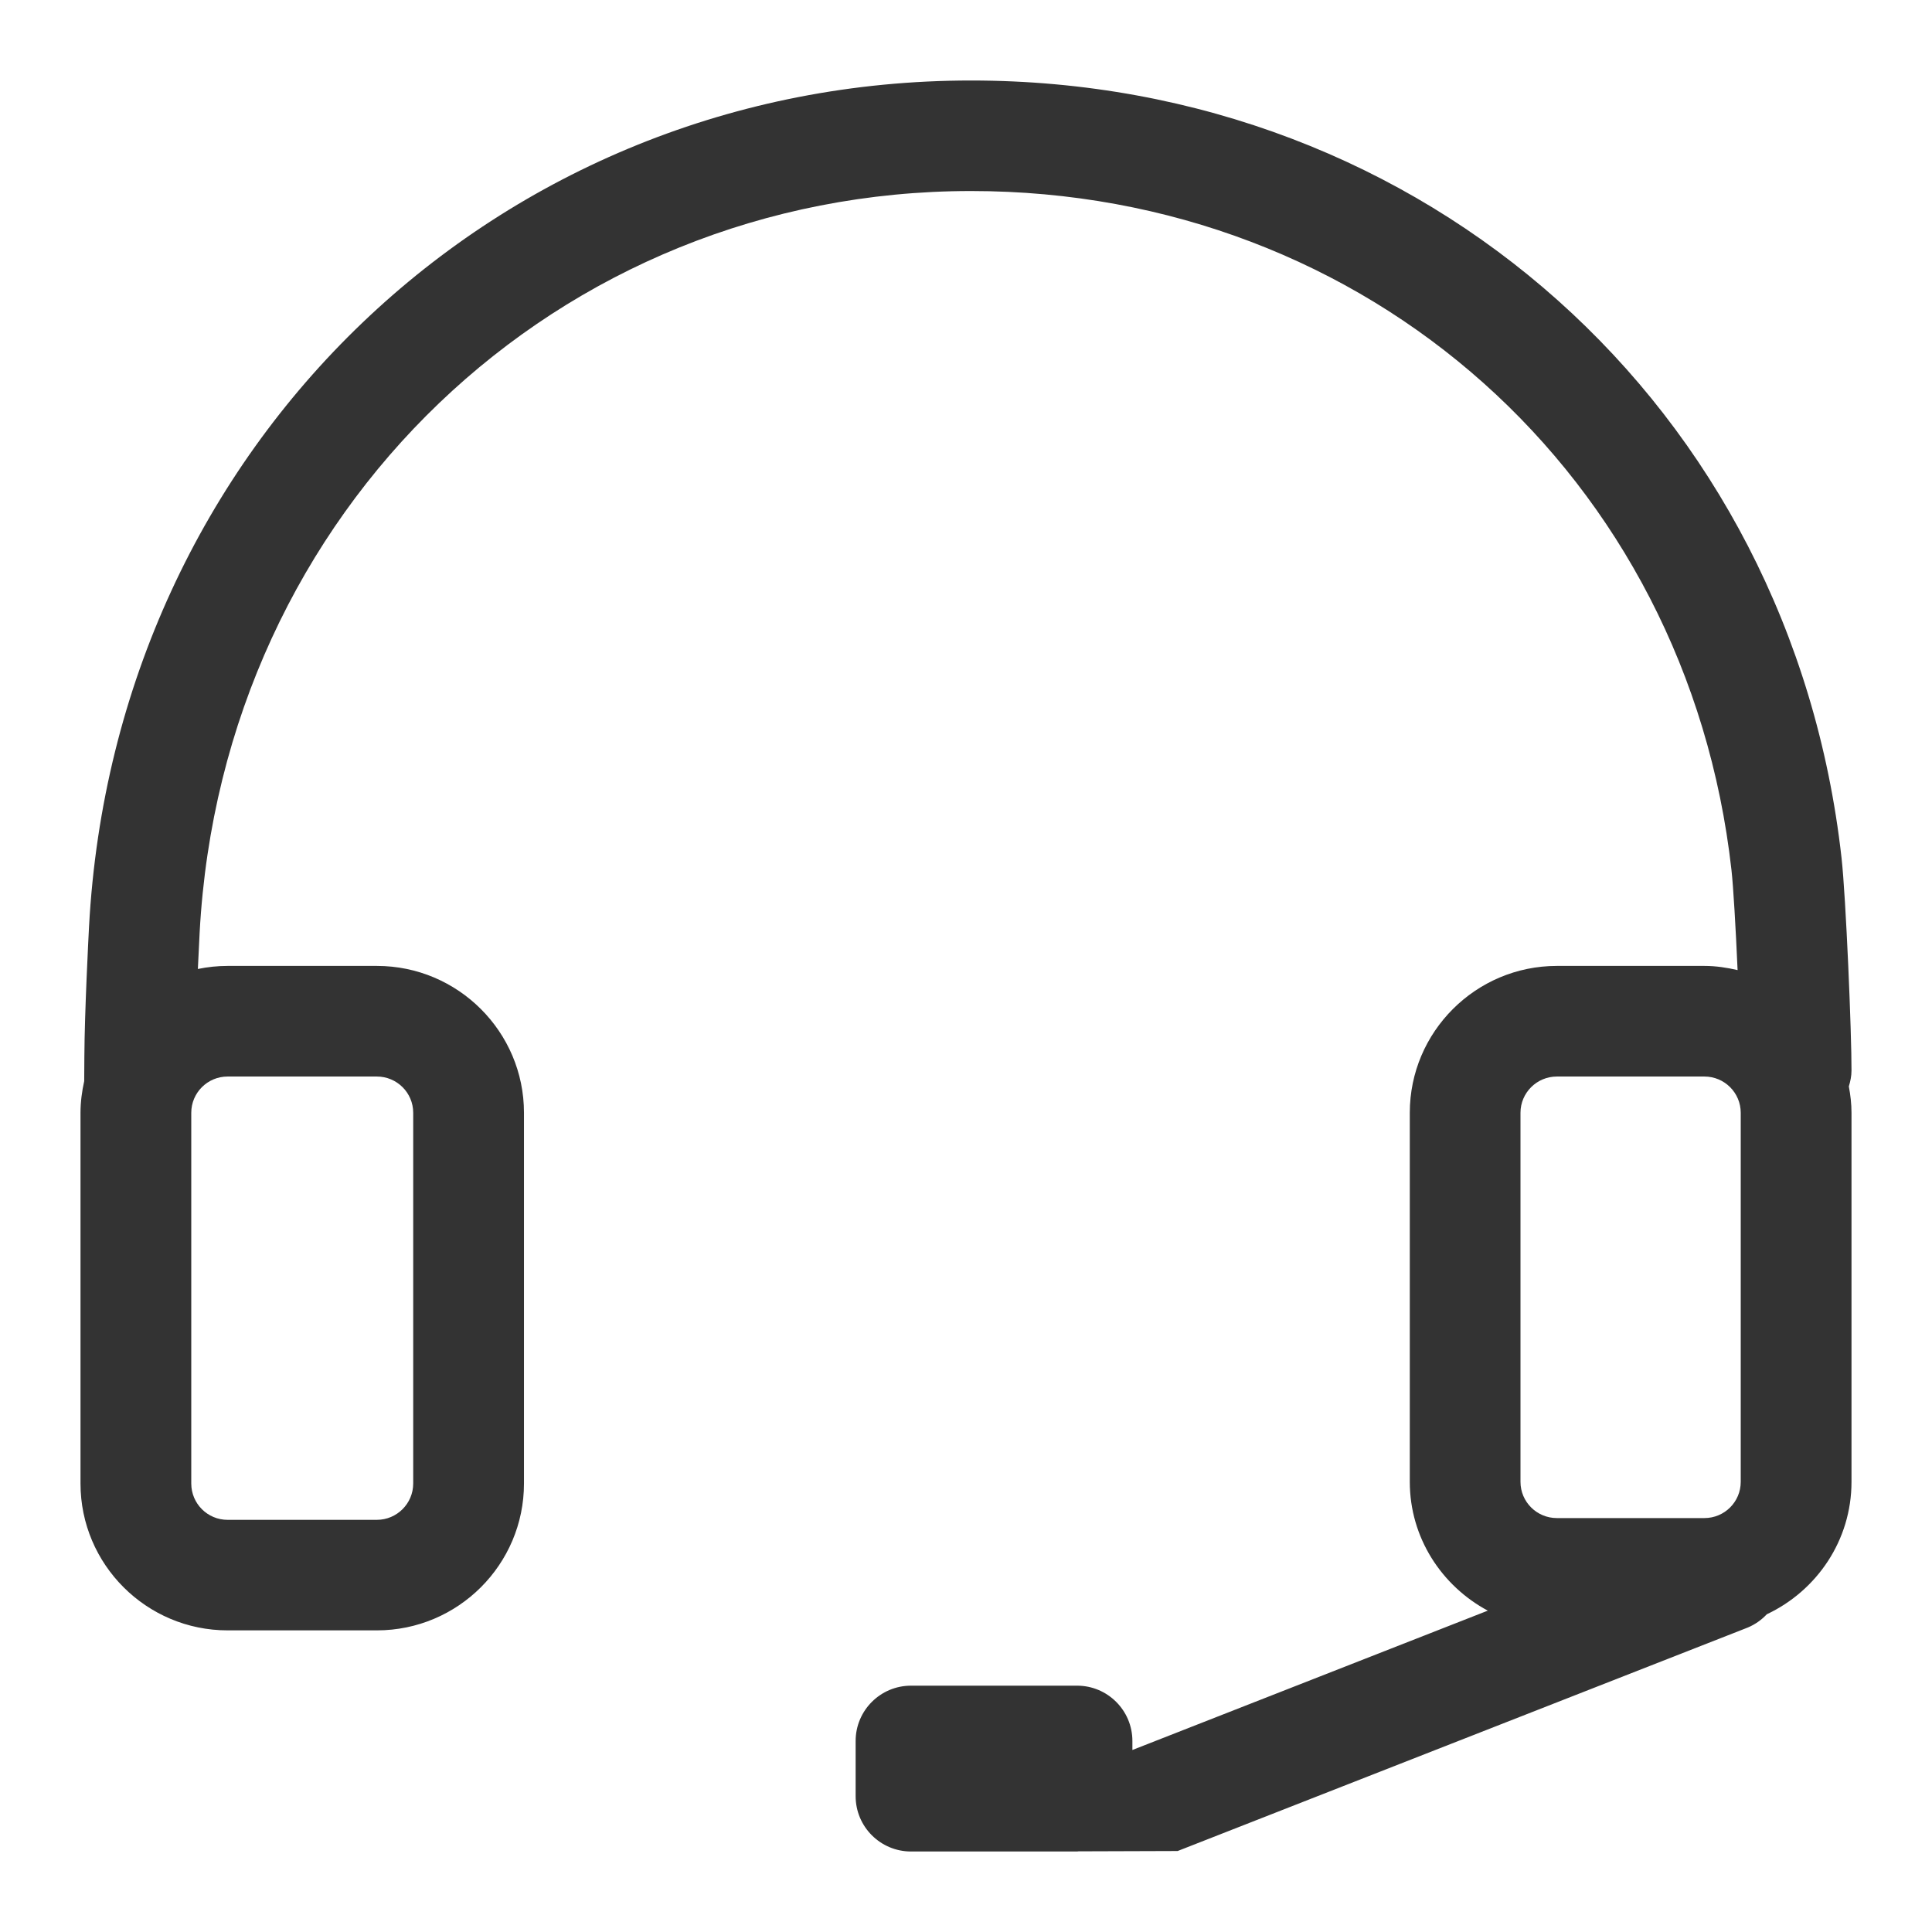 <svg width="24" height="24" viewBox="0 0 24 24" fill="none" xmlns="http://www.w3.org/2000/svg">
<path d="M23 13.299C23.002 12.847 22.931 11.143 22.876 10.655C22.25 5.06 17.703 1 12.063 1C6.188 1 1.429 5.519 1.106 11.511C1.099 11.642 1.051 12.57 1.048 13.122L1.046 13.43C1.018 13.557 1 13.688 1 13.823V18.429C1 19.435 1.82 20.253 2.827 20.253H4.682C5.689 20.253 6.509 19.435 6.509 18.429V13.823C6.509 12.818 5.689 11.999 4.682 11.999H2.827C2.703 11.999 2.579 12.012 2.458 12.037C2.468 11.814 2.477 11.638 2.48 11.585C2.763 6.333 6.931 2.373 12.063 2.373C16.99 2.373 20.962 5.921 21.509 10.808C21.532 11.012 21.562 11.53 21.585 12.051C21.452 12.02 21.315 11.999 21.173 11.999H19.34C18.333 11.999 17.513 12.818 17.513 13.823V18.408C17.513 19.102 17.909 19.701 18.482 20.008L14.067 21.739V21.627C14.067 21.248 13.759 20.94 13.38 20.94H11.317C10.937 20.94 10.629 21.248 10.629 21.627V22.313C10.629 22.692 10.937 23 11.317 23H13.38C13.386 23 13.391 22.998 13.396 22.998L14.629 22.994L21.711 20.218C21.804 20.179 21.883 20.122 21.948 20.053C22.568 19.761 23 19.136 23 18.408V13.823C23 13.711 22.987 13.603 22.967 13.496C22.986 13.433 23 13.368 23 13.299L23 13.299ZM2.827 13.373H4.681C4.931 13.373 5.133 13.575 5.133 13.823V18.429C5.133 18.678 4.93 18.88 4.681 18.88H2.827C2.578 18.88 2.376 18.678 2.376 18.429V13.823C2.376 13.575 2.578 13.373 2.827 13.373ZM18.888 13.823C18.888 13.575 19.091 13.373 19.34 13.373H21.173C21.422 13.373 21.624 13.575 21.624 13.823V18.408C21.624 18.657 21.422 18.858 21.173 18.858H19.34C19.091 18.858 18.888 18.657 18.888 18.408V13.823Z" fill="#333333"/>
</svg>

